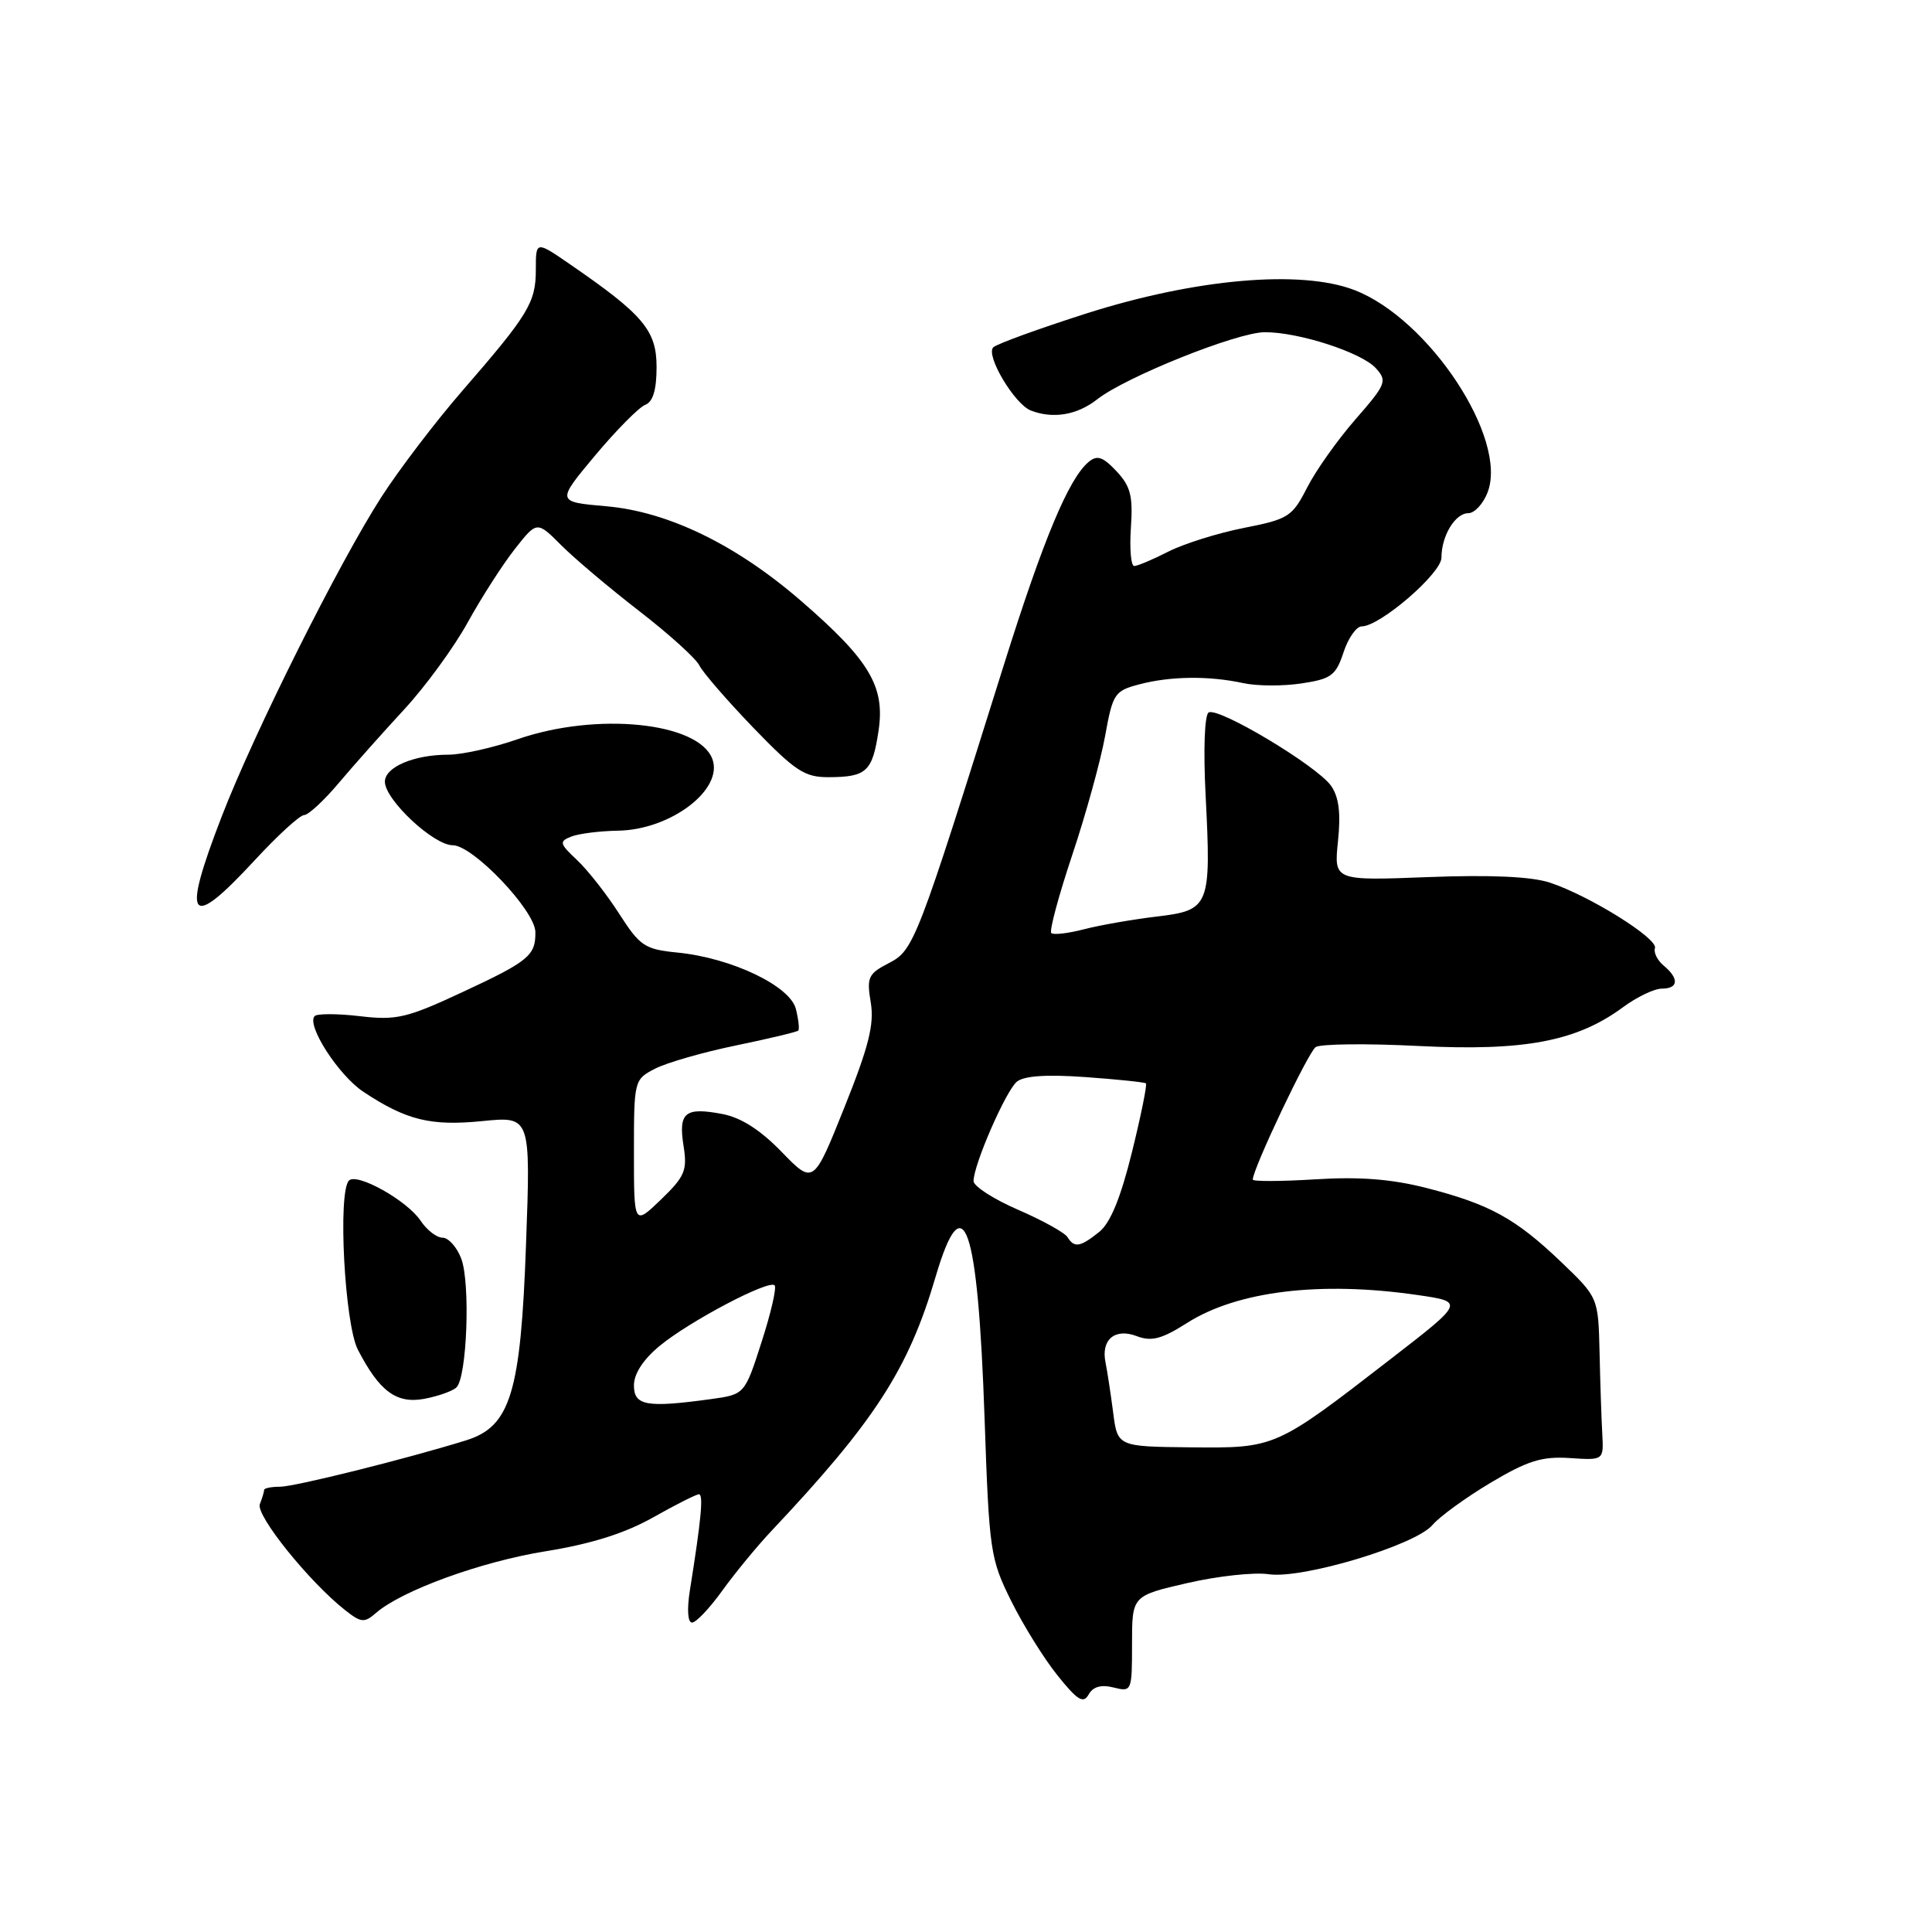 <?xml version="1.0" encoding="UTF-8" standalone="no"?>
<!DOCTYPE svg PUBLIC "-//W3C//DTD SVG 1.1//EN" "http://www.w3.org/Graphics/SVG/1.1/DTD/svg11.dtd" >
<svg xmlns="http://www.w3.org/2000/svg" xmlns:xlink="http://www.w3.org/1999/xlink" version="1.1" viewBox="0 0 256 256">
 <g >
 <path fill="currentColor"
d=" M 147.55 223.60 C 149.96 224.21 150.00 224.11 150.00 217.83 C 150.00 211.45 150.00 211.45 157.34 209.76 C 161.38 208.83 166.22 208.31 168.09 208.59 C 172.52 209.27 187.55 204.75 189.81 202.07 C 190.74 200.97 194.20 198.45 197.50 196.48 C 202.42 193.55 204.31 192.96 208.00 193.20 C 212.50 193.50 212.50 193.50 212.31 190.00 C 212.20 188.07 212.04 183.22 211.95 179.21 C 211.78 171.93 211.78 171.93 206.85 167.21 C 200.80 161.43 197.38 159.56 189.00 157.41 C 184.38 156.23 180.12 155.90 174.25 156.27 C 169.71 156.55 166.00 156.56 166.00 156.30 C 166.00 154.88 173.35 139.39 174.34 138.74 C 174.98 138.32 181.12 138.25 188.00 138.60 C 201.99 139.30 208.91 137.99 215.03 133.48 C 216.88 132.11 219.20 131.00 220.19 131.00 C 222.40 131.00 222.52 129.68 220.47 127.97 C 219.62 127.27 219.09 126.22 219.29 125.63 C 219.71 124.36 210.60 118.68 205.36 116.95 C 202.91 116.15 197.53 115.90 189.22 116.22 C 176.75 116.70 176.75 116.70 177.29 111.46 C 177.68 107.74 177.41 105.60 176.37 104.12 C 174.53 101.49 161.41 93.63 160.15 94.41 C 159.61 94.74 159.44 99.36 159.75 105.38 C 160.50 120.13 160.30 120.61 153.26 121.45 C 150.09 121.83 145.77 122.58 143.65 123.13 C 141.53 123.68 139.57 123.91 139.30 123.63 C 139.02 123.35 140.27 118.71 142.07 113.31 C 143.88 107.92 145.83 100.82 146.43 97.54 C 147.45 91.88 147.68 91.54 151.00 90.67 C 155.12 89.59 160.21 89.53 164.75 90.52 C 166.54 90.91 170.00 90.93 172.44 90.56 C 176.39 89.97 177.01 89.51 178.02 86.45 C 178.64 84.55 179.73 83.00 180.43 83.00 C 182.85 83.00 191.00 75.97 191.00 73.89 C 191.00 71.00 192.82 68.00 194.56 68.00 C 195.38 68.00 196.53 66.76 197.11 65.25 C 199.86 58.15 189.35 42.21 179.43 38.42 C 172.33 35.71 158.44 36.93 144.00 41.52 C 137.68 43.54 132.11 45.56 131.62 46.02 C 130.55 47.04 134.42 53.56 136.60 54.40 C 139.56 55.54 142.74 54.99 145.39 52.91 C 149.15 49.95 163.90 44.04 167.57 44.02 C 172.05 43.99 180.42 46.70 182.31 48.79 C 183.84 50.48 183.68 50.90 179.62 55.55 C 177.24 58.27 174.35 62.35 173.20 64.61 C 171.23 68.47 170.72 68.79 164.83 69.95 C 161.37 70.63 156.87 72.05 154.81 73.09 C 152.76 74.14 150.72 75.00 150.29 75.00 C 149.86 75.00 149.66 72.72 149.85 69.92 C 150.14 65.73 149.81 64.43 147.94 62.44 C 146.14 60.52 145.38 60.27 144.26 61.20 C 141.62 63.39 138.25 71.45 133.05 88.00 C 121.47 124.92 121.09 125.90 117.79 127.61 C 115.04 129.03 114.82 129.50 115.38 132.84 C 115.86 135.72 115.12 138.67 111.89 146.73 C 107.79 156.97 107.79 156.97 103.57 152.63 C 100.73 149.70 98.16 148.06 95.66 147.60 C 90.76 146.68 89.88 147.41 90.57 151.81 C 91.09 155.09 90.76 155.88 87.58 158.95 C 84.00 162.39 84.00 162.39 84.00 152.72 C 84.00 143.15 84.03 143.04 86.79 141.61 C 88.32 140.82 93.14 139.43 97.51 138.53 C 101.87 137.63 105.59 136.74 105.77 136.56 C 105.95 136.38 105.81 135.10 105.46 133.70 C 104.69 130.63 96.93 126.93 89.77 126.22 C 85.43 125.79 84.80 125.37 82.04 121.07 C 80.39 118.49 77.88 115.30 76.47 113.97 C 74.13 111.77 74.06 111.50 75.70 110.85 C 76.69 110.46 79.47 110.11 81.88 110.07 C 88.89 109.96 95.93 104.59 94.38 100.54 C 92.51 95.68 79.02 94.33 68.59 97.95 C 65.34 99.08 61.21 100.00 59.41 100.00 C 54.86 100.00 51.00 101.64 51.00 103.58 C 51.00 105.96 57.44 112.00 59.99 112.00 C 62.67 112.00 70.91 120.65 70.94 123.50 C 70.98 126.61 70.07 127.37 61.28 131.46 C 53.90 134.90 52.52 135.22 47.69 134.65 C 44.73 134.30 42.04 134.30 41.70 134.63 C 40.54 135.79 44.86 142.50 48.18 144.69 C 53.85 148.44 57.07 149.23 63.91 148.55 C 70.32 147.91 70.32 147.91 69.70 164.90 C 69.00 184.57 67.64 189.02 61.77 190.85 C 53.96 193.28 39.05 197.00 37.11 197.00 C 35.95 197.00 35.00 197.19 35.00 197.42 C 35.00 197.65 34.75 198.50 34.43 199.31 C 33.87 200.78 40.96 209.60 45.74 213.36 C 47.84 215.02 48.29 215.06 49.80 213.74 C 53.23 210.75 63.73 206.93 72.30 205.55 C 78.34 204.58 82.80 203.17 86.53 201.07 C 89.52 199.38 92.26 198.00 92.61 198.00 C 93.23 198.00 92.92 201.30 91.41 210.75 C 91.01 213.27 91.13 215.00 91.70 215.00 C 92.23 215.00 94.04 213.09 95.72 210.75 C 97.41 208.41 100.30 204.90 102.14 202.94 C 115.90 188.35 120.37 181.44 123.96 169.22 C 127.66 156.64 129.57 162.14 130.46 187.90 C 131.07 205.57 131.21 206.54 133.99 212.14 C 135.58 215.35 138.35 219.80 140.14 222.02 C 142.78 225.31 143.55 225.78 144.25 224.53 C 144.83 223.49 145.90 223.19 147.55 223.60 Z  M 60.47 183.85 C 61.88 182.56 62.35 169.97 61.11 166.75 C 60.53 165.24 59.42 164.00 58.64 164.00 C 57.86 164.00 56.56 162.99 55.73 161.75 C 53.95 159.08 47.31 155.36 46.24 156.43 C 44.74 157.96 45.66 175.43 47.42 178.84 C 50.28 184.37 52.53 186.04 56.23 185.35 C 58.03 185.01 59.94 184.34 60.47 183.85 Z  M 33.74 114.00 C 36.79 110.70 39.74 108.00 40.30 108.00 C 40.85 108.00 42.92 106.09 44.89 103.75 C 46.86 101.41 50.76 97.03 53.56 94.00 C 56.36 90.97 60.14 85.80 61.96 82.50 C 63.78 79.20 66.59 74.82 68.21 72.76 C 71.15 69.02 71.15 69.02 74.38 72.26 C 76.16 74.04 80.82 77.97 84.74 81.00 C 88.66 84.03 92.23 87.26 92.68 88.19 C 93.13 89.11 96.35 92.82 99.83 96.44 C 105.39 102.19 106.62 103.00 109.83 102.98 C 114.84 102.96 115.61 102.23 116.42 96.78 C 117.28 90.94 115.20 87.46 106.13 79.61 C 97.52 72.16 88.53 67.79 80.31 67.08 C 73.72 66.50 73.72 66.50 78.85 60.36 C 81.68 56.98 84.67 53.96 85.50 53.64 C 86.52 53.25 87.00 51.65 87.00 48.63 C 87.00 43.79 85.24 41.70 75.59 35.06 C 71.00 31.90 71.00 31.90 71.00 35.73 C 71.00 40.09 70.04 41.67 61.23 51.82 C 57.73 55.85 52.93 62.15 50.56 65.82 C 44.97 74.48 33.65 97.11 29.37 108.21 C 24.02 122.05 25.04 123.41 33.74 114.00 Z  M 147.49 187.09 C 147.16 184.57 146.71 181.62 146.49 180.55 C 145.86 177.52 147.72 175.94 150.61 177.04 C 152.58 177.79 153.92 177.44 157.29 175.30 C 163.95 171.07 174.91 169.73 187.78 171.59 C 194.07 172.50 194.07 172.50 184.28 180.07 C 168.98 191.91 169.02 191.89 157.77 191.78 C 148.07 191.68 148.07 191.68 147.49 187.09 Z  M 84.00 183.57 C 84.00 182.02 85.24 180.12 87.43 178.32 C 91.40 175.05 101.87 169.54 102.64 170.31 C 102.93 170.60 102.16 173.97 100.92 177.80 C 98.68 184.77 98.68 184.77 94.20 185.39 C 85.66 186.56 84.00 186.26 84.00 183.57 Z  M 141.45 163.93 C 141.09 163.34 138.14 161.70 134.90 160.30 C 131.65 158.89 129.00 157.18 129.00 156.50 C 129.00 154.34 133.27 144.55 134.74 143.33 C 135.69 142.55 138.69 142.35 143.83 142.72 C 148.05 143.02 151.65 143.40 151.84 143.55 C 152.02 143.71 151.19 147.81 149.99 152.67 C 148.50 158.71 147.13 162.05 145.66 163.23 C 143.13 165.26 142.35 165.38 141.45 163.93 Z "/>
</g>
</svg>